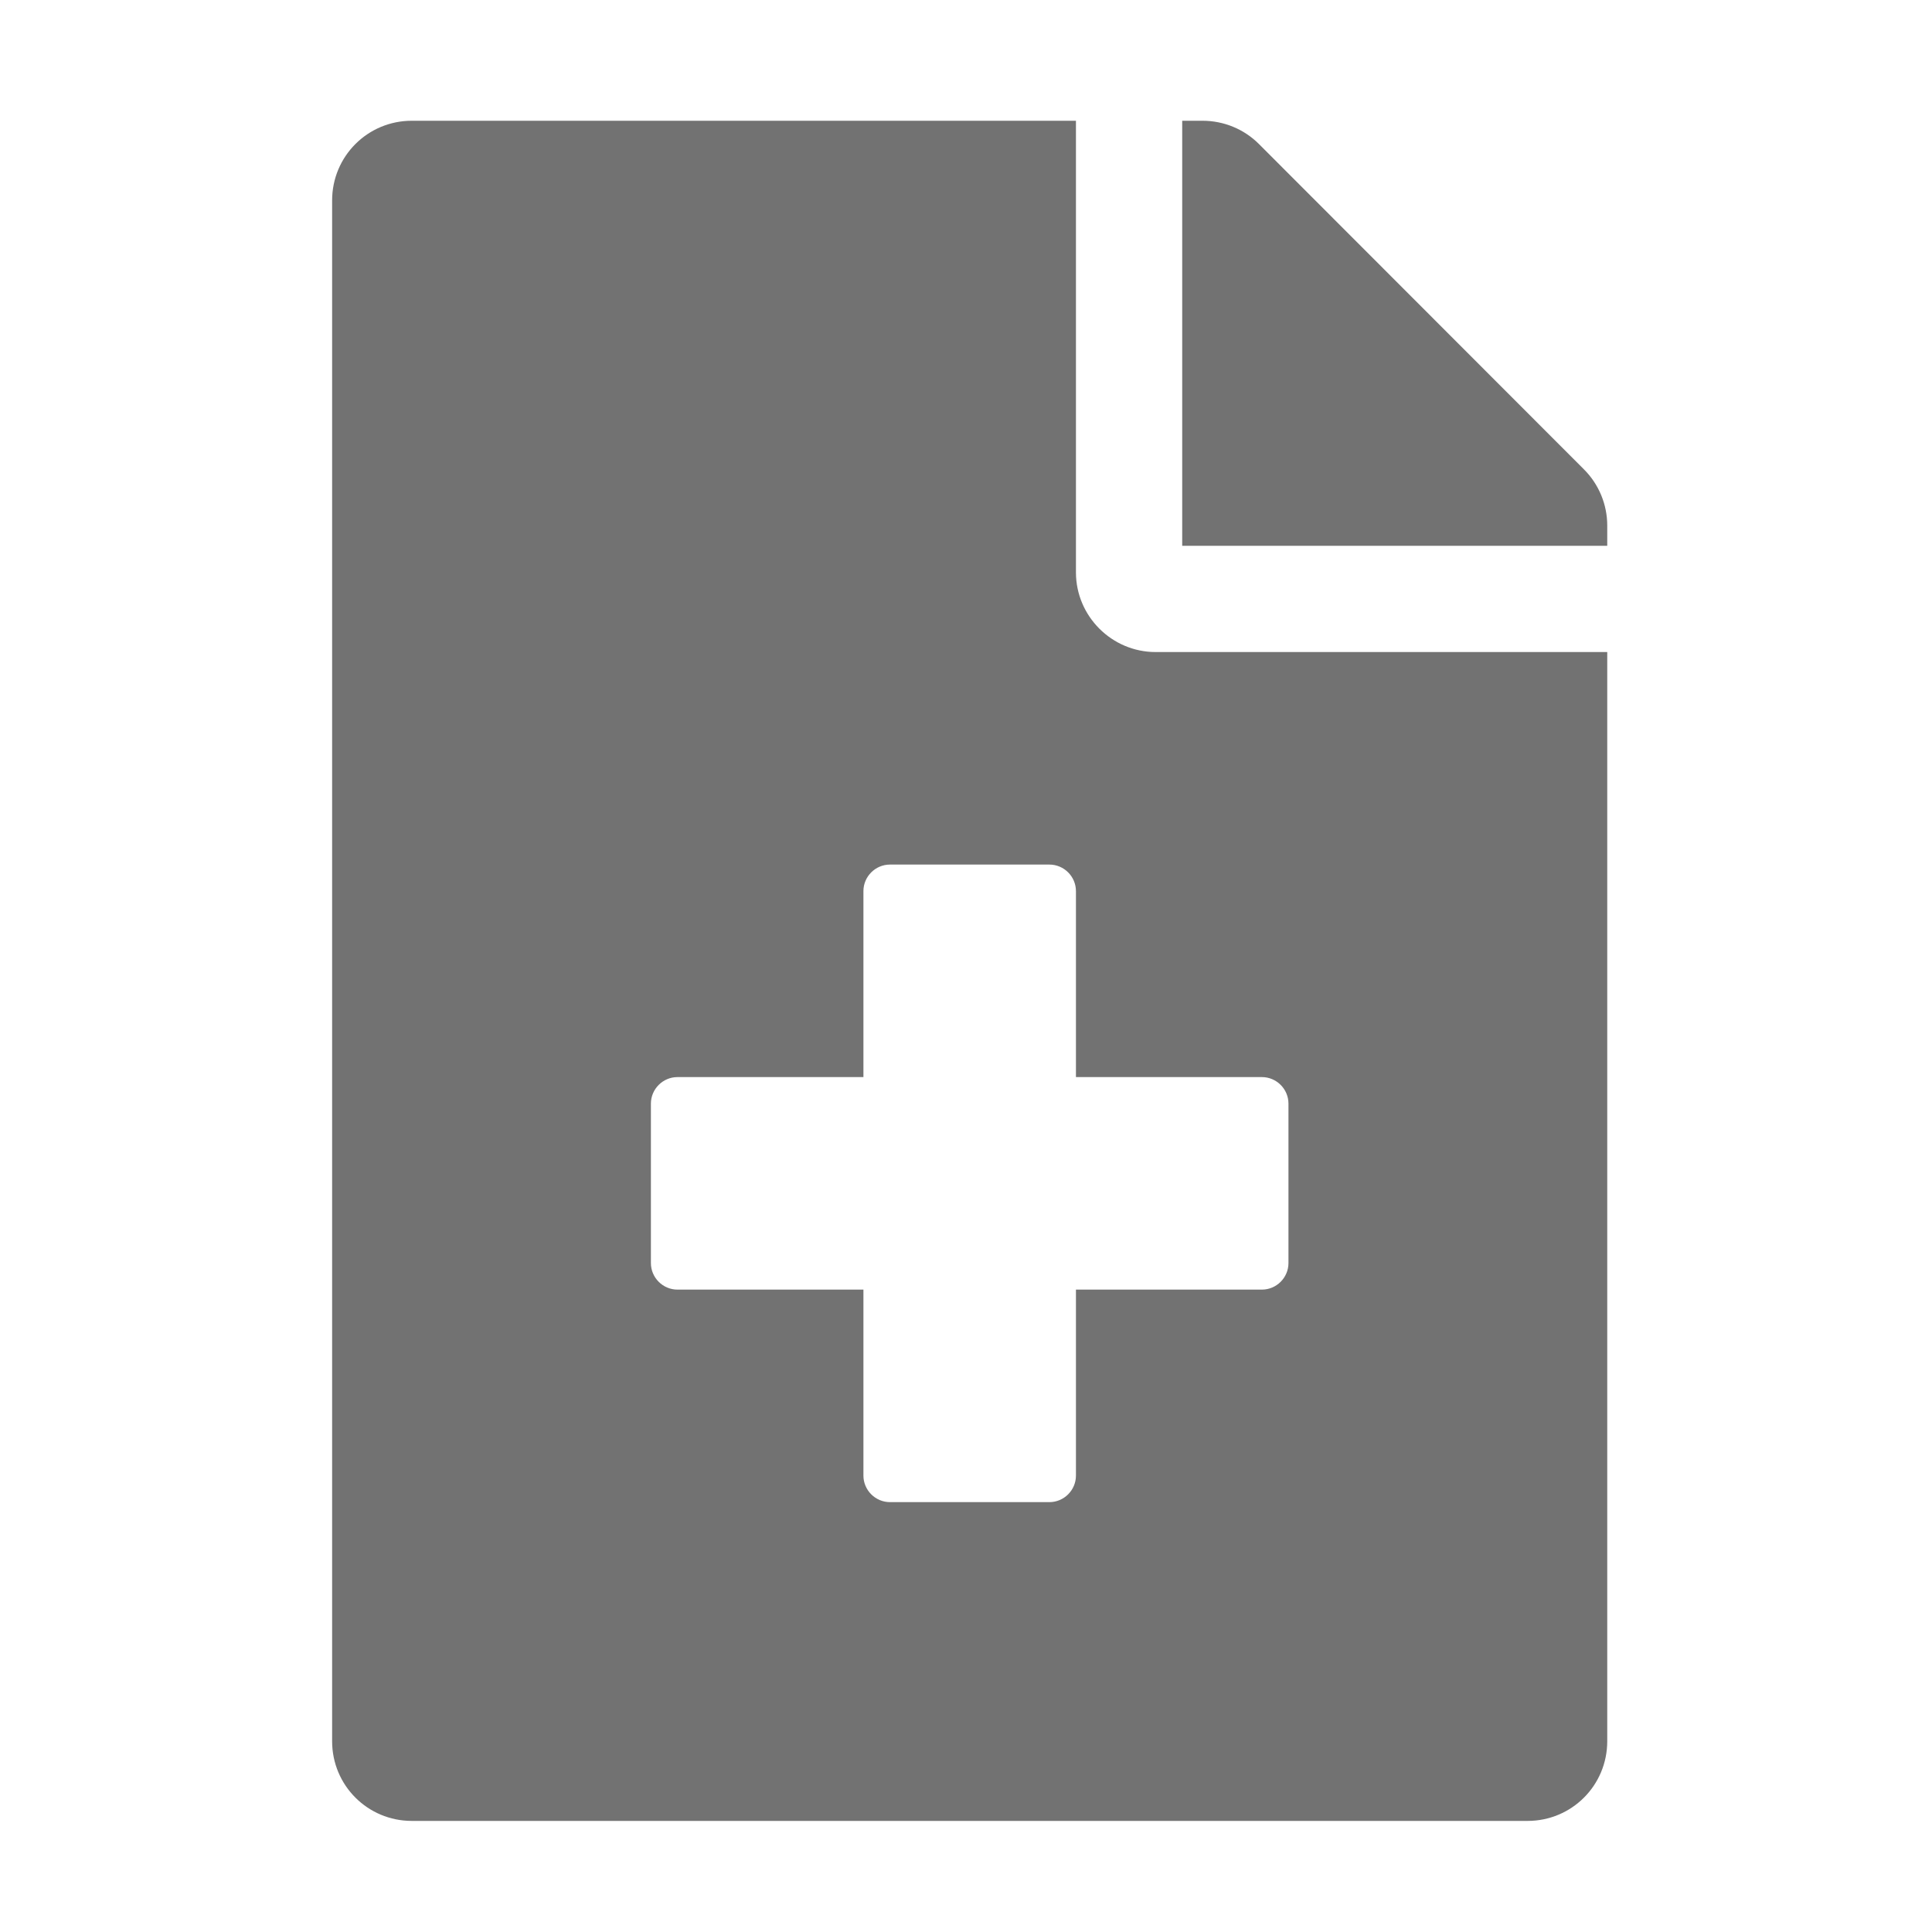 ﻿<?xml version='1.0' encoding='UTF-8'?>
<svg viewBox="-5.501 -2 32 31.997" xmlns="http://www.w3.org/2000/svg">
  <g transform="matrix(0.055, 0, 0, 0.055, 0, 0)">
    <path d="M377, 105L279.1, 7C274.6, 2.5 268.5, 0 262.1, 0L256, 0L256, 128L384, 128L384, 121.9C384, 115.6 381.5, 109.5 377, 105zM224, 136L224, 0L24, 0C10.7, 0 0, 10.7 0, 24L0, 488C0, 501.3 10.7, 512 24, 512L360, 512C373.3, 512 384, 501.3 384, 488L384, 160L248, 160C234.8, 160 224, 149.2 224, 136zM288, 296L288, 344C288, 348.4 284.4, 352 280, 352L224, 352L224, 408C224, 412.4 220.4, 416 216, 416L168, 416C163.6, 416 160, 412.4 160, 408L160, 352L104, 352C99.6, 352 96, 348.4 96, 344L96, 296C96, 291.6 99.6, 288 104, 288L160, 288L160, 232C160, 227.6 163.6, 224 168, 224L216, 224C220.4, 224 224, 227.6 224, 232L224, 288L280, 288C284.4, 288 288, 291.6 288, 296z" fill="#727272" fill-opacity="1" class="Black" />
  </g>
</svg>